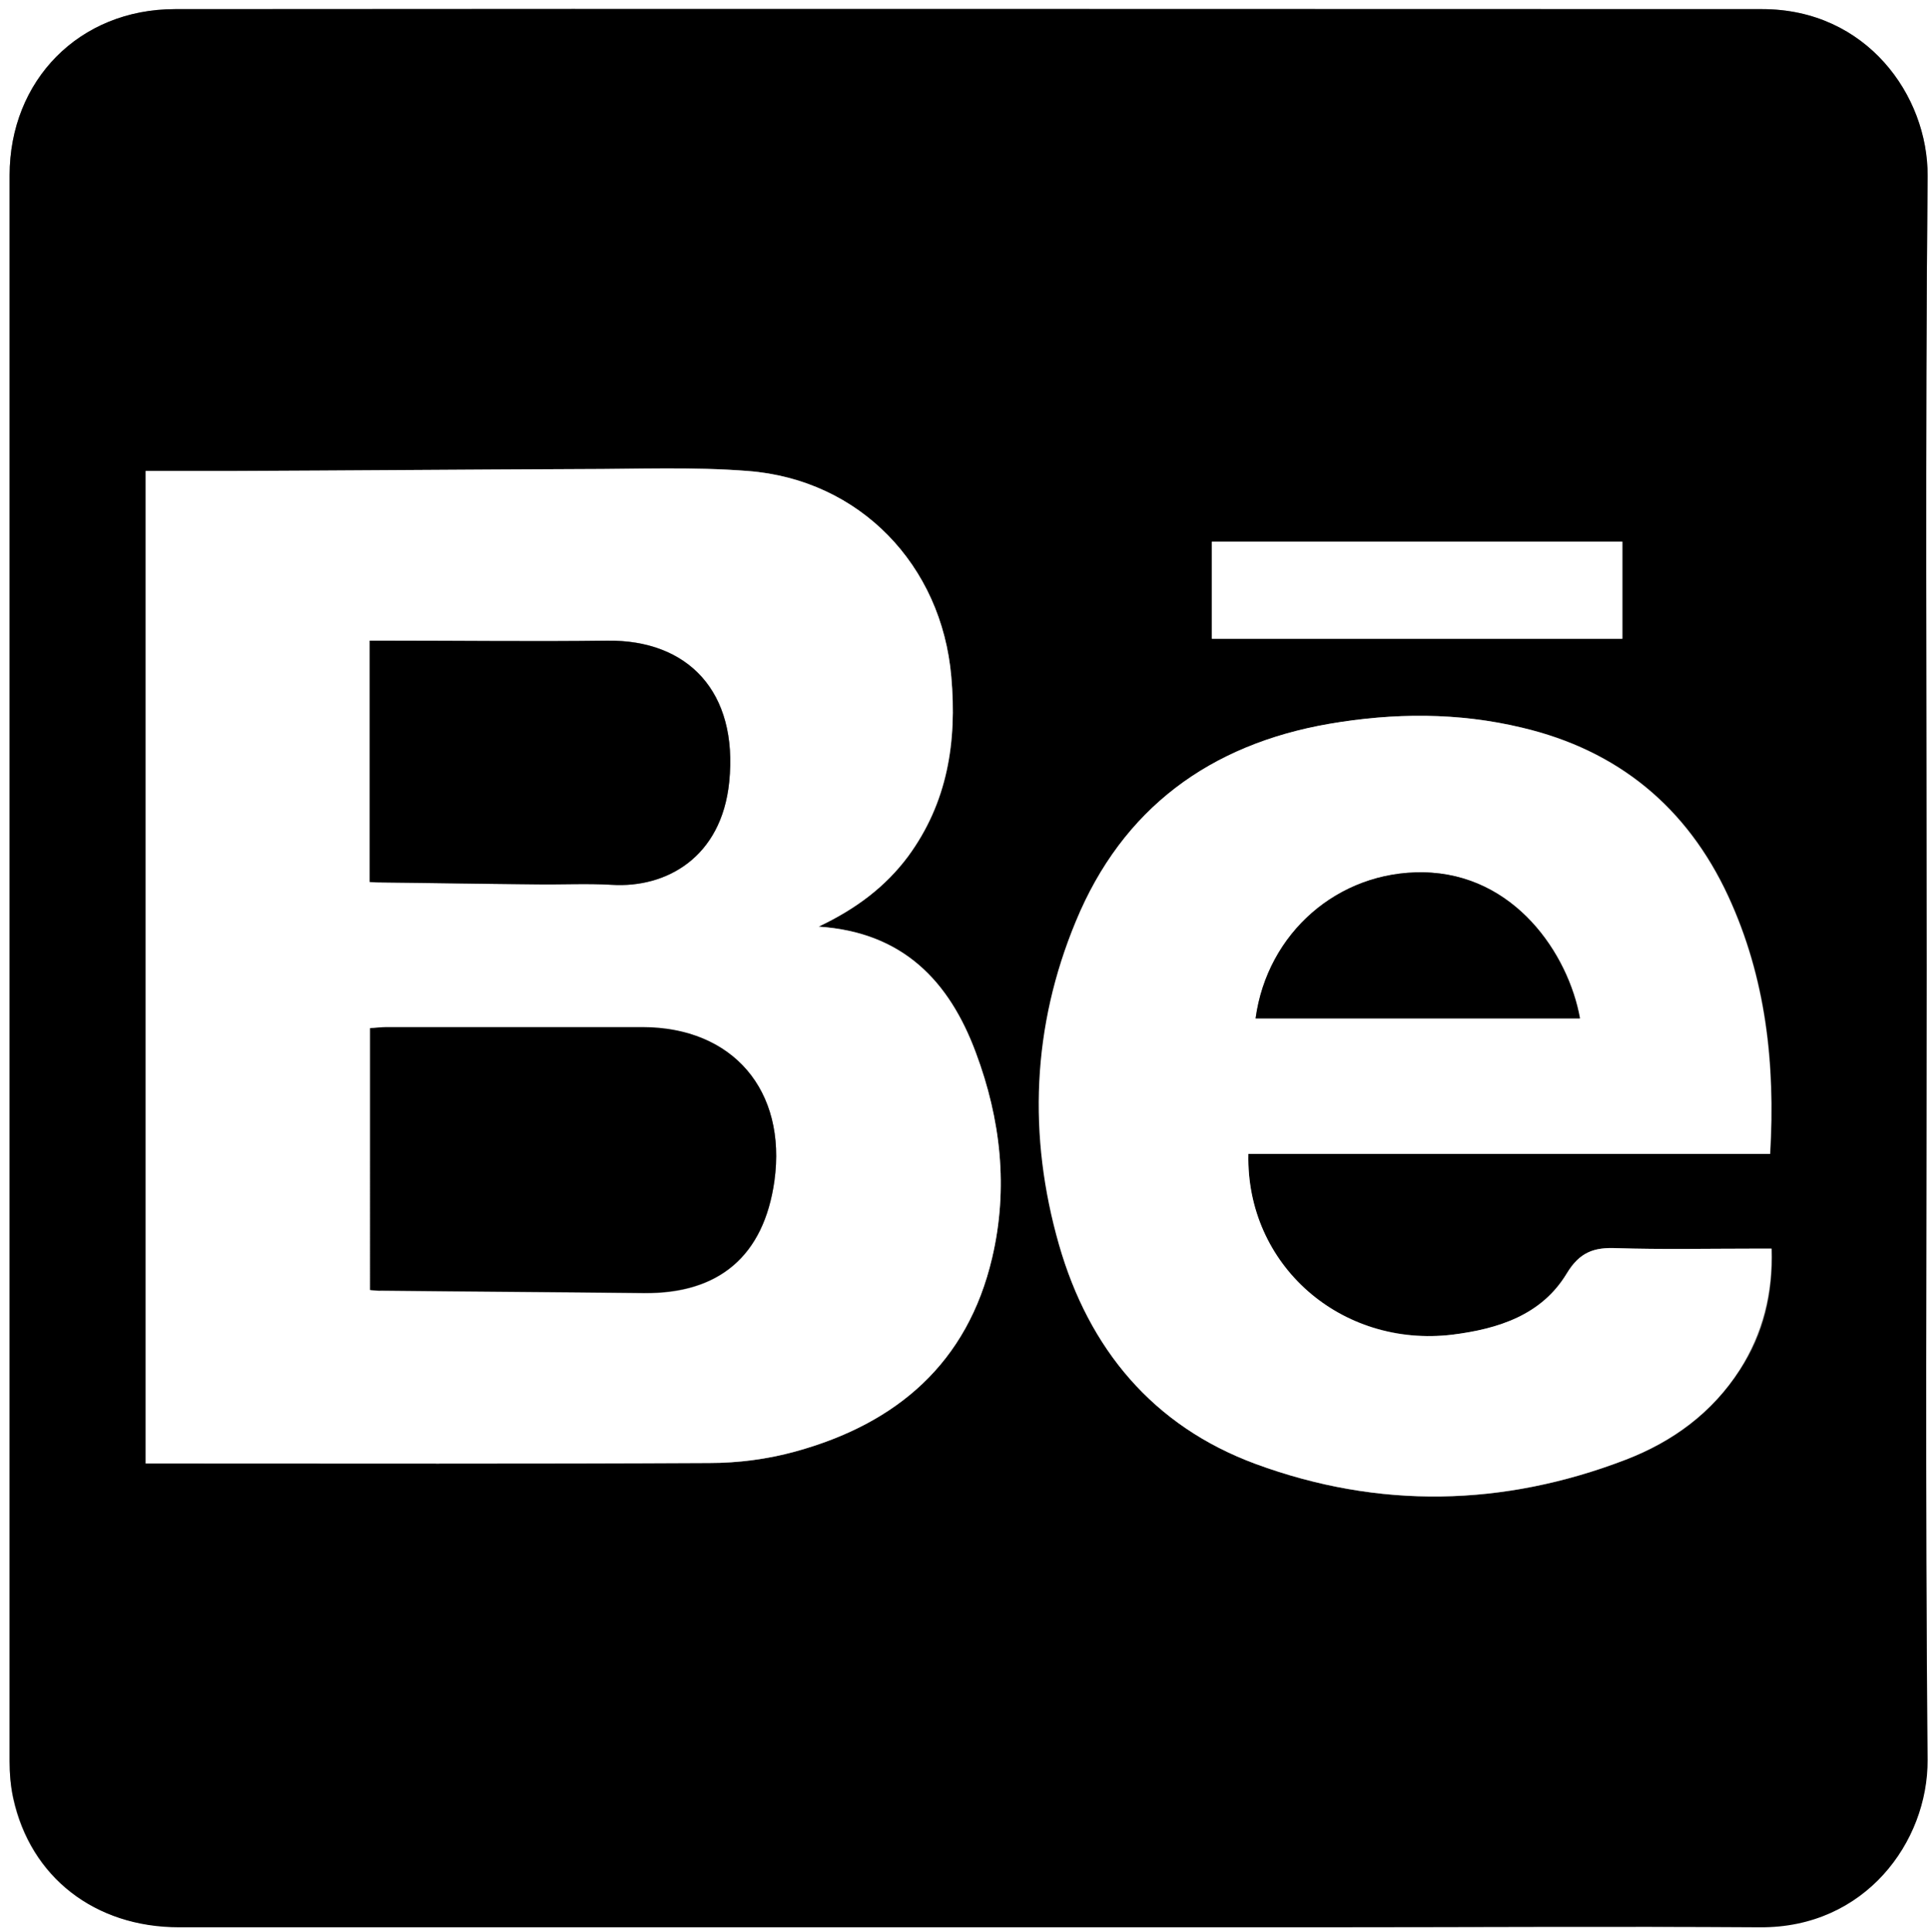 <?xml version="1.0" encoding="utf-8"?>
<!-- Generator: Adobe Illustrator 19.1.0, SVG Export Plug-In . SVG Version: 6.00 Build 0)  -->
<!DOCTYPE svg PUBLIC "-//W3C//DTD SVG 1.1//EN" "http://www.w3.org/Graphics/SVG/1.1/DTD/svg11.dtd">
<svg version="1.1" id="Layer_1" xmlns="http://www.w3.org/2000/svg" xmlns:xlink="http://www.w3.org/1999/xlink" x="0px" y="0px"
	 viewBox="0 0 401.5 402" enable-background="new 0 0 401.5 402" xml:space="preserve">
<rect x="0" y="0" width="401.5" height="402" fill="#808080" stroke="none"/>
<g id="wZGpwv_1_">
	<g>
		<path fill="#FFFFFF" d="M-7.8,412c0-140.4,0-280.8,0-421.3c140.4,0,280.8,0,421.3,0c0,140.4,0,280.8,0,421.3
			C273.1,412,132.6,412-7.8,412z M400.8,201.4c0-54.9-0.3-109.9,0.2-164.8c0.1-16.7-12.7-34.7-34.4-34.7c-110.1,0-220.1,0-330.2,0
			C16.5,1.9,2,16.7,2,36.5c0,110,0,219.9,0,329.9c0,2.6,0.2,5.2,0.7,7.7c3.6,16.5,16.9,26.8,34.4,26.8c79.1,0,158.1,0,237.2,0
			c30.6,0,61.1-0.1,91.7,0c22,0.1,35.1-17.9,34.9-34.8C400.5,311.2,400.8,256.3,400.8,201.4z"/>
		<path d="M400.8,201.4c0,54.9-0.3,109.9,0.2,164.8c0.1,17-13,35-34.9,34.8c-30.6-0.2-61.1,0-91.7,0c-79.1,0-158.1,0-237.2,0
			c-17.4,0-30.8-10.4-34.4-26.8C2.2,371.6,2,369,2,366.4c0-110,0-219.9,0-329.9C2,16.7,16.5,1.9,36.4,1.9c110.1-0.1,220.1,0,330.2,0
			c21.7,0,34.5,18,34.4,34.7C400.5,91.5,400.8,146.4,400.8,201.4z M30.3,304.5c1.6,0,3,0,4.4,0c37.6,0,75.2,0.1,112.9-0.1
			c6,0,12.1-0.8,17.9-2.4c21-5.8,35.7-18.4,40.9-40.3c3.4-14.5,1.8-28.8-3.4-42.7c-5.5-14.8-15.1-25.1-32.7-26.2
			c7.8-3.7,13.9-8.3,18.6-14.6c8.3-11.2,10.2-23.8,9-37.4c-2-23.2-19-41-42.3-42.8c-11.5-0.9-23.1-0.4-34.6-0.4
			c-24.4,0.1-48.7,0.3-73.1,0.4c-5.8,0-11.6,0-17.6,0C30.3,167.1,30.3,235.6,30.3,304.5z M259.7,240.1c36.3,0,72.4,0,108.6,0
			c1.1-18.8-0.9-36.7-8.7-53.6c-8.6-18.6-23-30.4-42.9-35.1c-13.3-3.2-26.7-3.1-40.1-0.8c-24.8,4.3-43,17.6-52.7,41.1
			c-9.1,21.9-9.9,44.6-3.5,67.3c6.2,21.6,19.5,37.7,40.9,45.6c25.6,9.5,51.5,8.9,77-0.9c9.7-3.7,17.9-9.7,23.7-18.7
			c4.9-7.5,6.9-15.9,6.6-25.2c-1.5,0-2.7,0-3.9,0c-9.4,0-18.9,0.2-28.3-0.1c-4.7-0.2-7.6,0.7-10.4,5.3c-5.2,8.6-14.1,11.5-23.8,12.7
			C278.9,280.4,259.1,263.2,259.7,240.1z M337.5,112.7c-28.7,0-57,0-85.4,0c0,6.9,0,13.6,0,20.2c28.6,0,57,0,85.4,0
			C337.5,126.1,337.5,119.6,337.5,112.7z"/>
		<path fill="#FFFFFF" d="M30.3,304.5c0-68.9,0-137.4,0-206.5c6,0,11.8,0,17.6,0c24.4-0.1,48.7-0.3,73.1-0.4
			c11.6,0,23.2-0.5,34.6,0.4c23.3,1.8,40.3,19.6,42.3,42.8c1.2,13.5-0.8,26.2-9,37.4c-4.7,6.3-10.8,10.9-18.6,14.6
			c17.6,1.2,27.2,11.4,32.7,26.2c5.2,13.9,6.8,28.2,3.4,42.7c-5.1,21.9-19.8,34.5-40.9,40.3c-5.8,1.6-11.9,2.4-17.9,2.4
			c-37.6,0.2-75.2,0.1-112.9,0.1C33.3,304.5,31.8,304.5,30.3,304.5z M77,268.4c1.1,0.1,1.7,0.2,2.4,0.2c18.2,0.2,36.4,0.3,54.5,0.5
			c15.7,0.2,25-7.8,27.2-23.3c2.6-18.8-8.6-31.9-27.5-32c-17.7,0-35.5,0-53.2,0c-1.2,0-2.4,0.1-3.4,0.2C77,232.3,77,250.3,77,268.4z
			 M76.9,183.5c1.1,0.1,1.6,0.1,2.2,0.1c10.7,0.2,21.3,0.3,32,0.4c5.4,0.1,10.8-0.3,16.2,0.1c11.3,0.7,22.8-5.7,24.4-21.4
			c1.9-18.8-8.6-29.7-25.4-29.4c-15.2,0.2-30.3,0-45.5,0c-1.3,0-2.6,0-3.9,0C76.9,150.3,76.9,166.7,76.9,183.5z"/>
		<path fill="#FFFFFF" d="M259.7,240.1c-0.5,23.1,19.3,40.4,42.4,37.6c9.6-1.2,18.6-4.1,23.8-12.7c2.7-4.5,5.7-5.5,10.4-5.3
			c9.4,0.3,18.9,0.1,28.3,0.1c1.2,0,2.4,0,3.9,0c0.3,9.3-1.8,17.6-6.6,25.2c-5.7,8.9-13.9,14.9-23.7,18.7
			c-25.5,9.8-51.4,10.3-77,0.9c-21.4-7.9-34.7-24-40.9-45.6c-6.5-22.7-5.6-45.4,3.5-67.3c9.7-23.5,27.9-36.8,52.7-41.1
			c13.4-2.3,26.8-2.4,40.1,0.8c19.9,4.7,34.3,16.5,42.9,35.1c7.8,16.9,9.8,34.8,8.7,53.6C332.1,240.1,296,240.1,259.7,240.1z
			 M261.2,211.9c22.6,0,45,0,67.4,0c-2.4-13.4-13.6-30.1-32.6-30.4C278.5,181.3,263.7,194.1,261.2,211.9z"/>
		<path fill="#FFFFFF" d="M337.5,112.7c0,6.9,0,13.4,0,20.2c-28.5,0-56.8,0-85.4,0c0-6.6,0-13.3,0-20.2
			C280.5,112.7,308.9,112.7,337.5,112.7z"/>
		<path d="M77,268.4c0-18.1,0-36.1,0-54.5c1,0,2.2-0.2,3.4-0.2c17.7,0,35.5,0,53.2,0c18.9,0,30.1,13.2,27.5,32
			c-2.2,15.6-11.5,23.5-27.2,23.3c-18.2-0.2-36.4-0.3-54.5-0.5C78.7,268.6,78.1,268.5,77,268.4z"/>
		<path d="M76.9,183.5c0-16.8,0-33.2,0-50.2c1.3,0,2.6,0,3.9,0c15.2,0,30.3,0.2,45.5,0c16.8-0.2,27.3,10.6,25.4,29.4
			c-1.6,15.8-13.2,22.1-24.4,21.4c-5.4-0.3-10.8,0-16.2-0.1c-10.7-0.1-21.3-0.3-32-0.4C78.5,183.6,78,183.6,76.9,183.5z"/>
		<path d="M261.2,211.9c2.4-17.8,17.2-30.7,34.9-30.4c19,0.3,30.2,17,32.6,30.4C306.3,211.9,283.9,211.9,261.2,211.9z"/>
	</g>
</g>
</svg>
